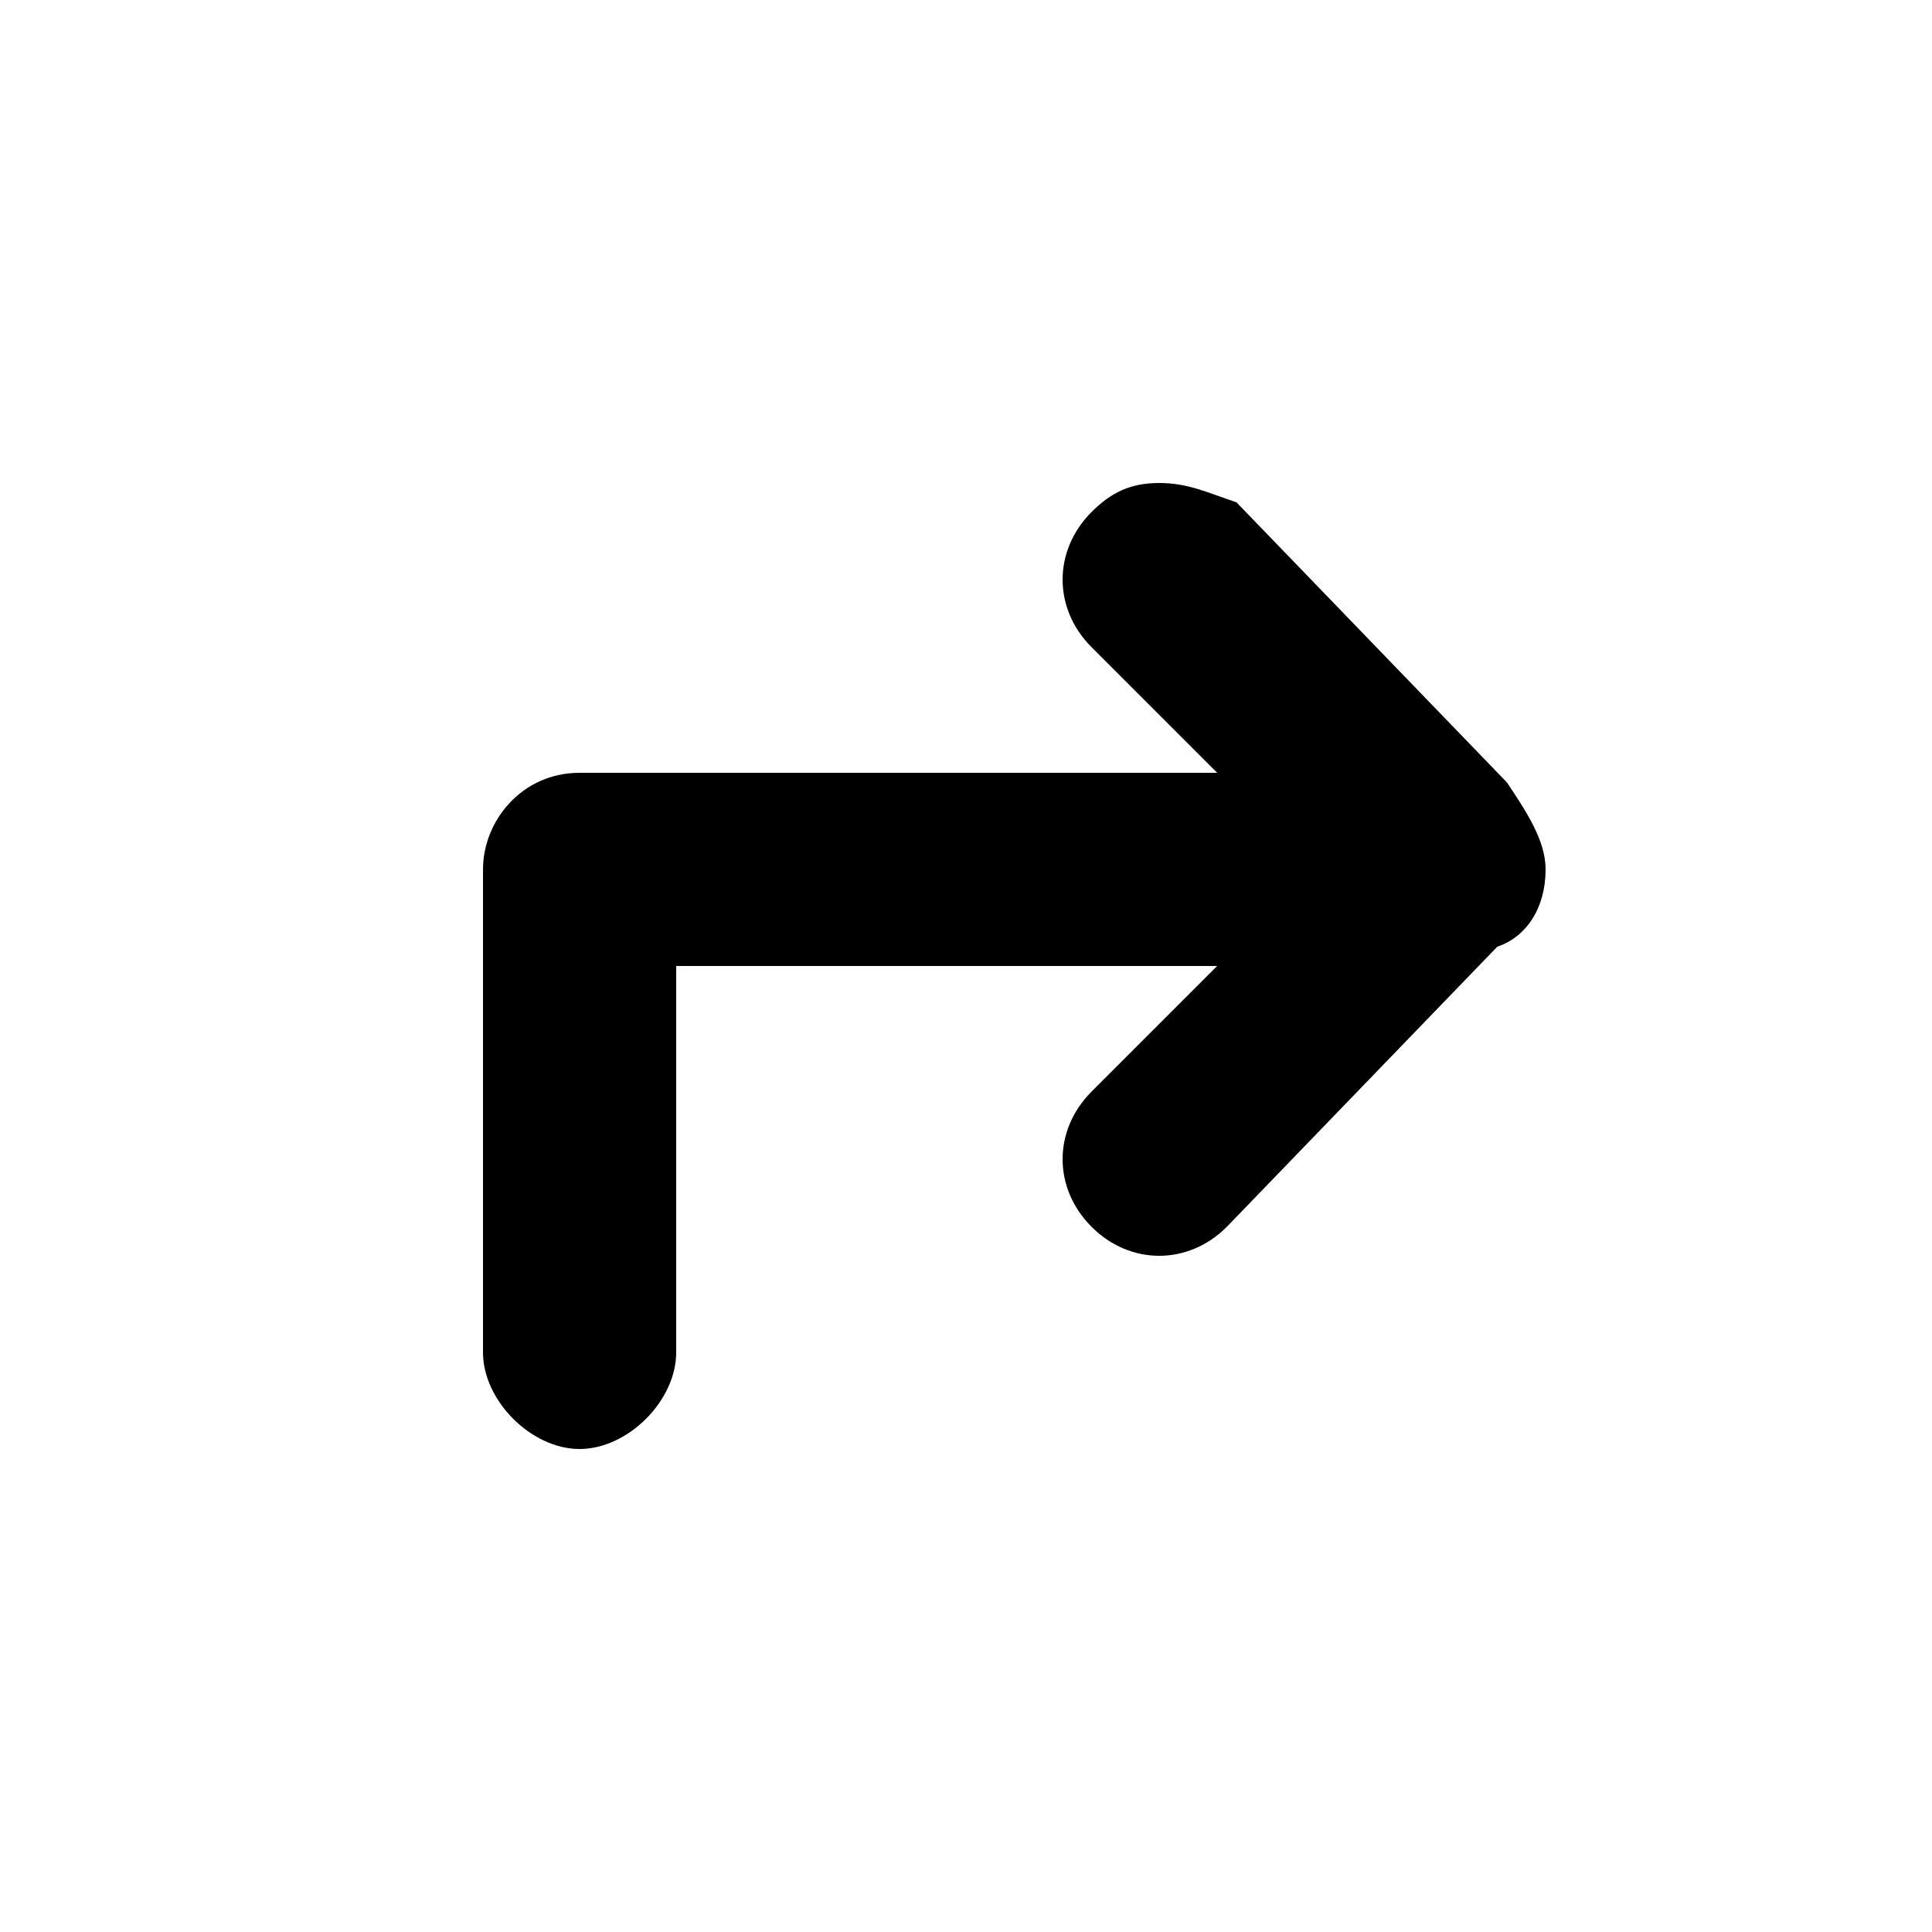 <?xml version="1.0" encoding="UTF-8" standalone="yes"?>
<svg viewBox="0 0 20 20">
  <g>
    <path d="M12,5c-0.3,0-0.5,0.1-0.7,0.3c-0.4,0.4-0.4,1,0,1.4L12.6,8H6C5.4,8,5,8.5,5,9v5c0,0.5,0.5,1,1,1s1-0.5,1-1v-4h5.6l-1.3,1.3
		c-0.4,0.4-0.4,1,0,1.4c0.4,0.4,1,0.4,1.4,0l2.8-2.9C15.8,9.7,16,9.4,16,9c0-0.3-0.2-0.6-0.4-0.9l-2.8-2.9C12.5,5.1,12.3,5,12,5
		L12,5z"/>
  </g>
</svg>